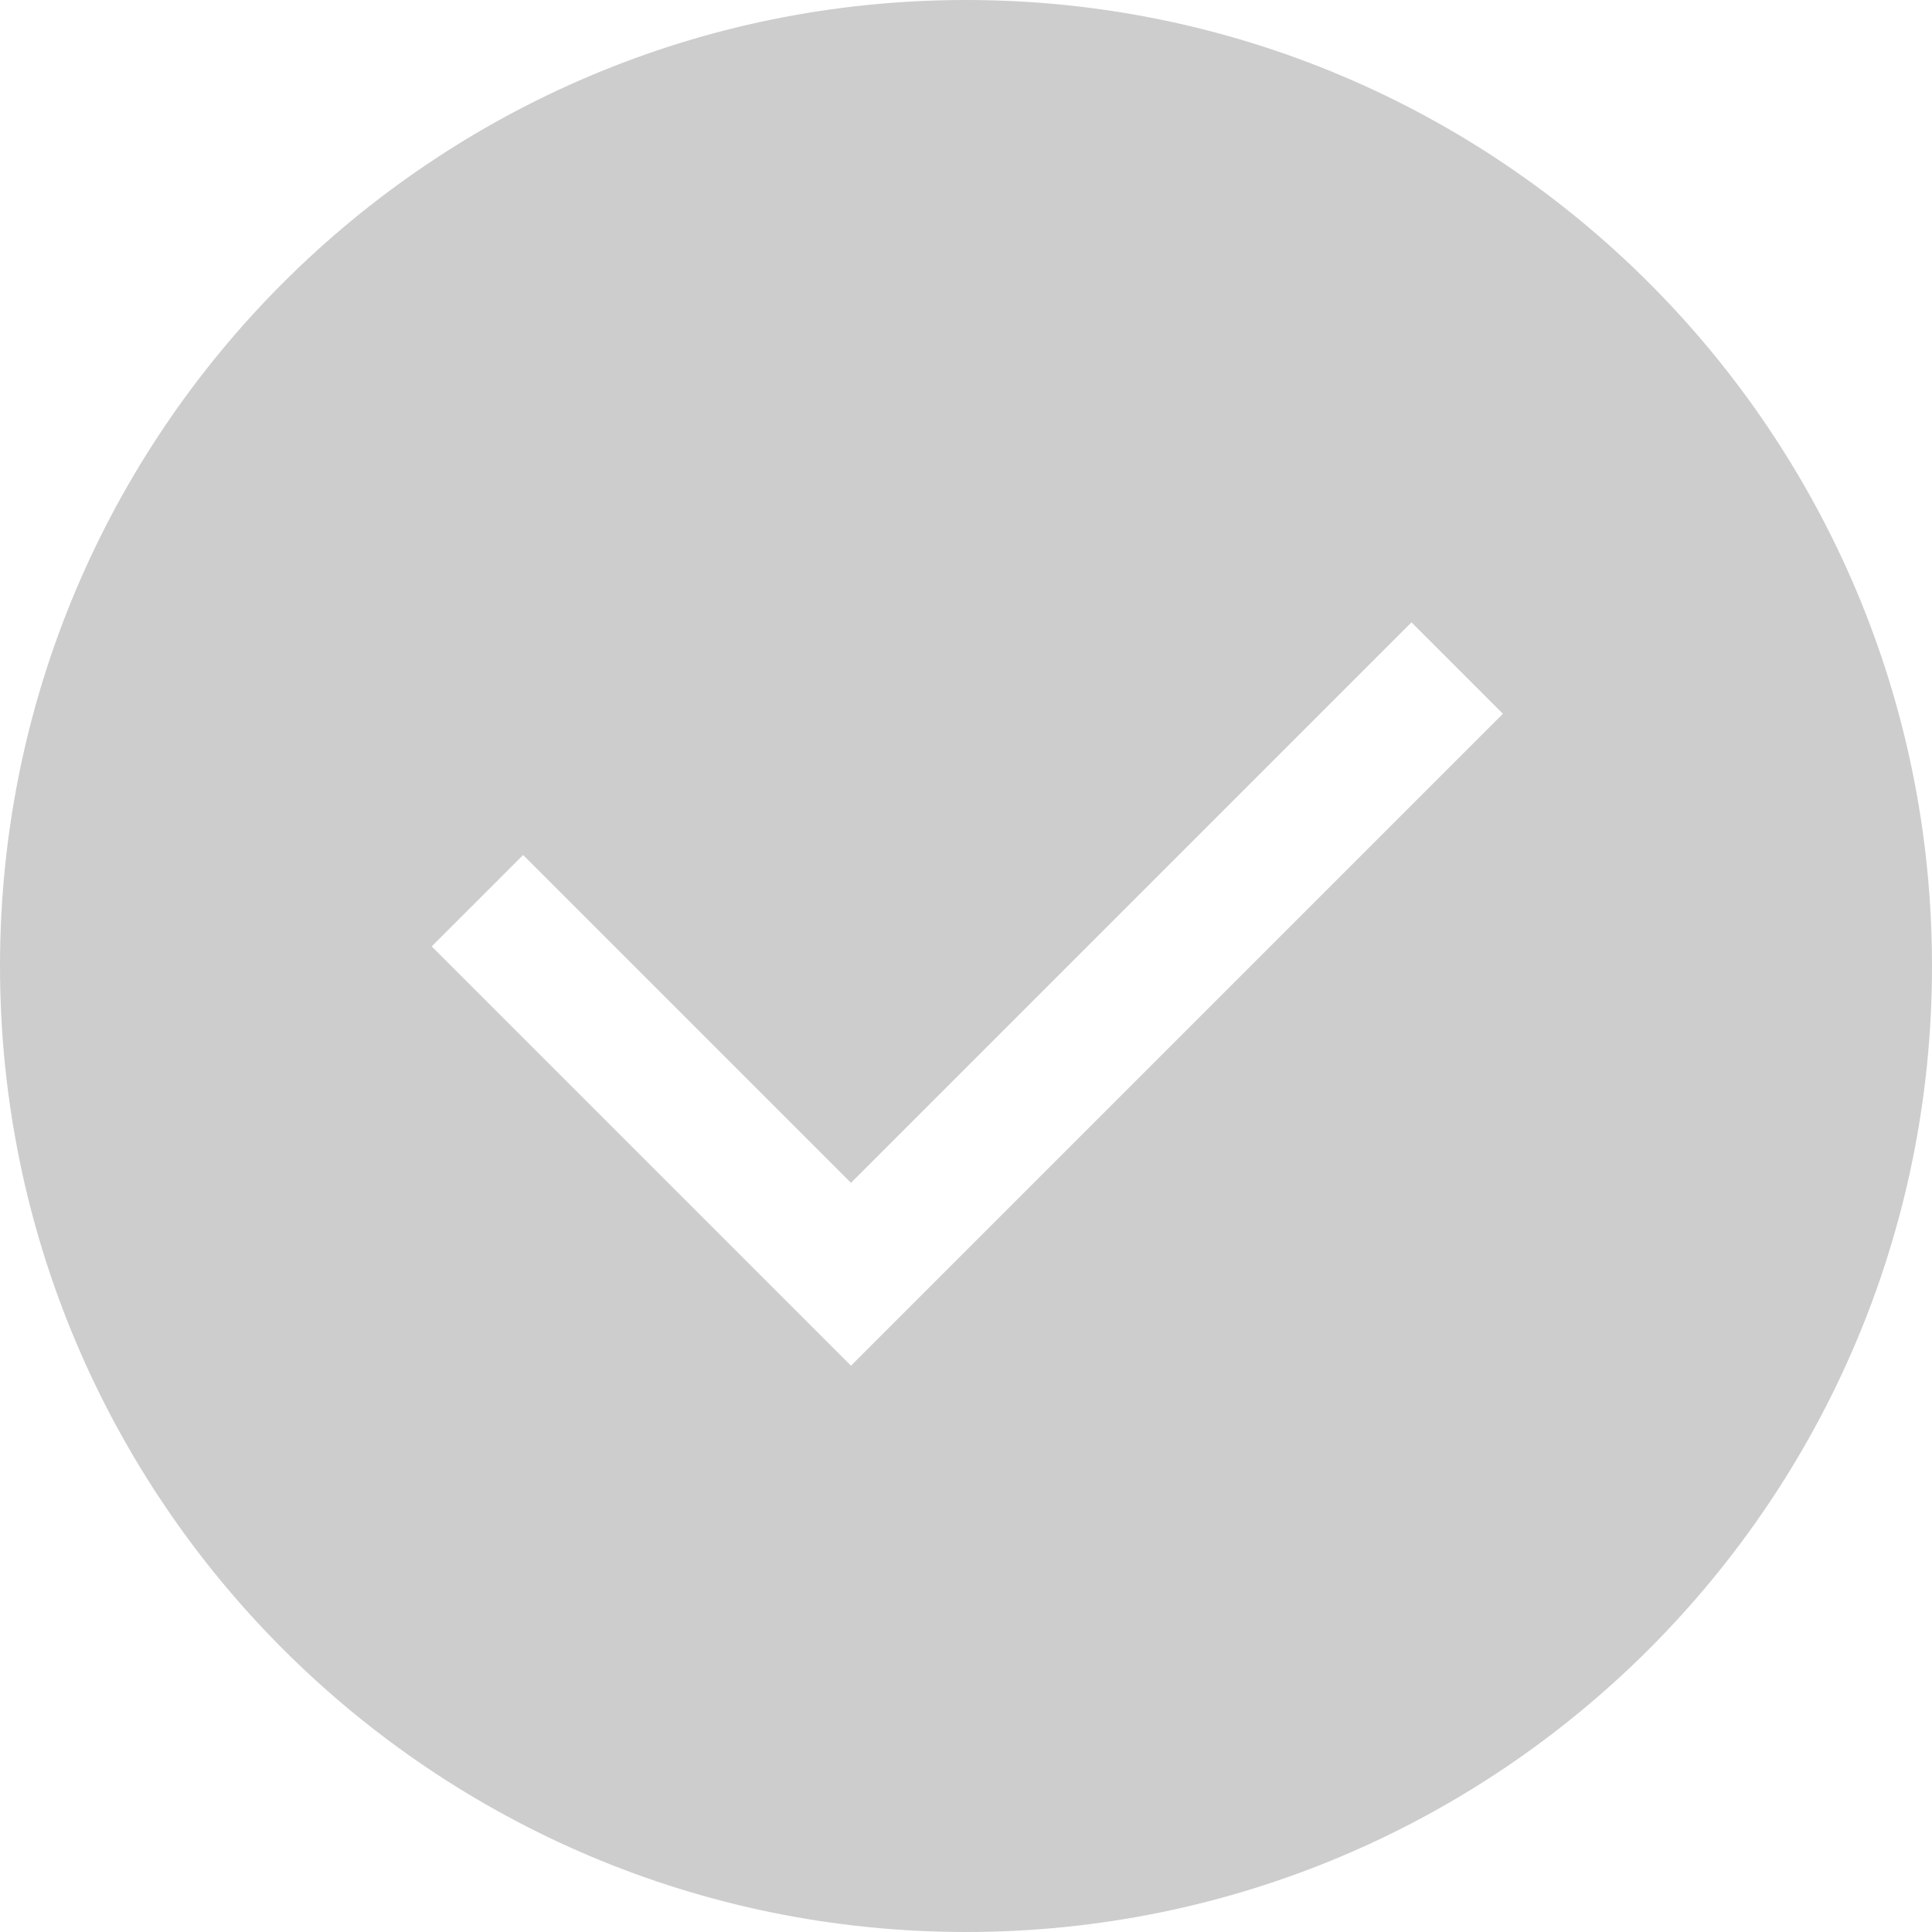 <?xml version="1.0" standalone="no"?><!DOCTYPE svg PUBLIC "-//W3C//DTD SVG 1.1//EN" "http://www.w3.org/Graphics/SVG/1.1/DTD/svg11.dtd"><svg t="1523329141758" class="icon" style="" viewBox="0 0 1024 1024" version="1.1" xmlns="http://www.w3.org/2000/svg" p-id="6824" xmlns:xlink="http://www.w3.org/1999/xlink" width="200" height="200"><defs><style type="text/css"></style></defs><path d="M1024 512c0 282.771-229.23 512-512 512-282.77 0-512-229.23-512-512 0-282.769 229.231-512 512-512C794.769 0 1024 229.231 1024 512zM796.577 378.318l-48.459-48.459-297.078 297.077L277.268 453.165l-48.458 48.458 222.229 222.231L796.577 378.318z" p-id="6825" fill="#cdcdcd"></path></svg>